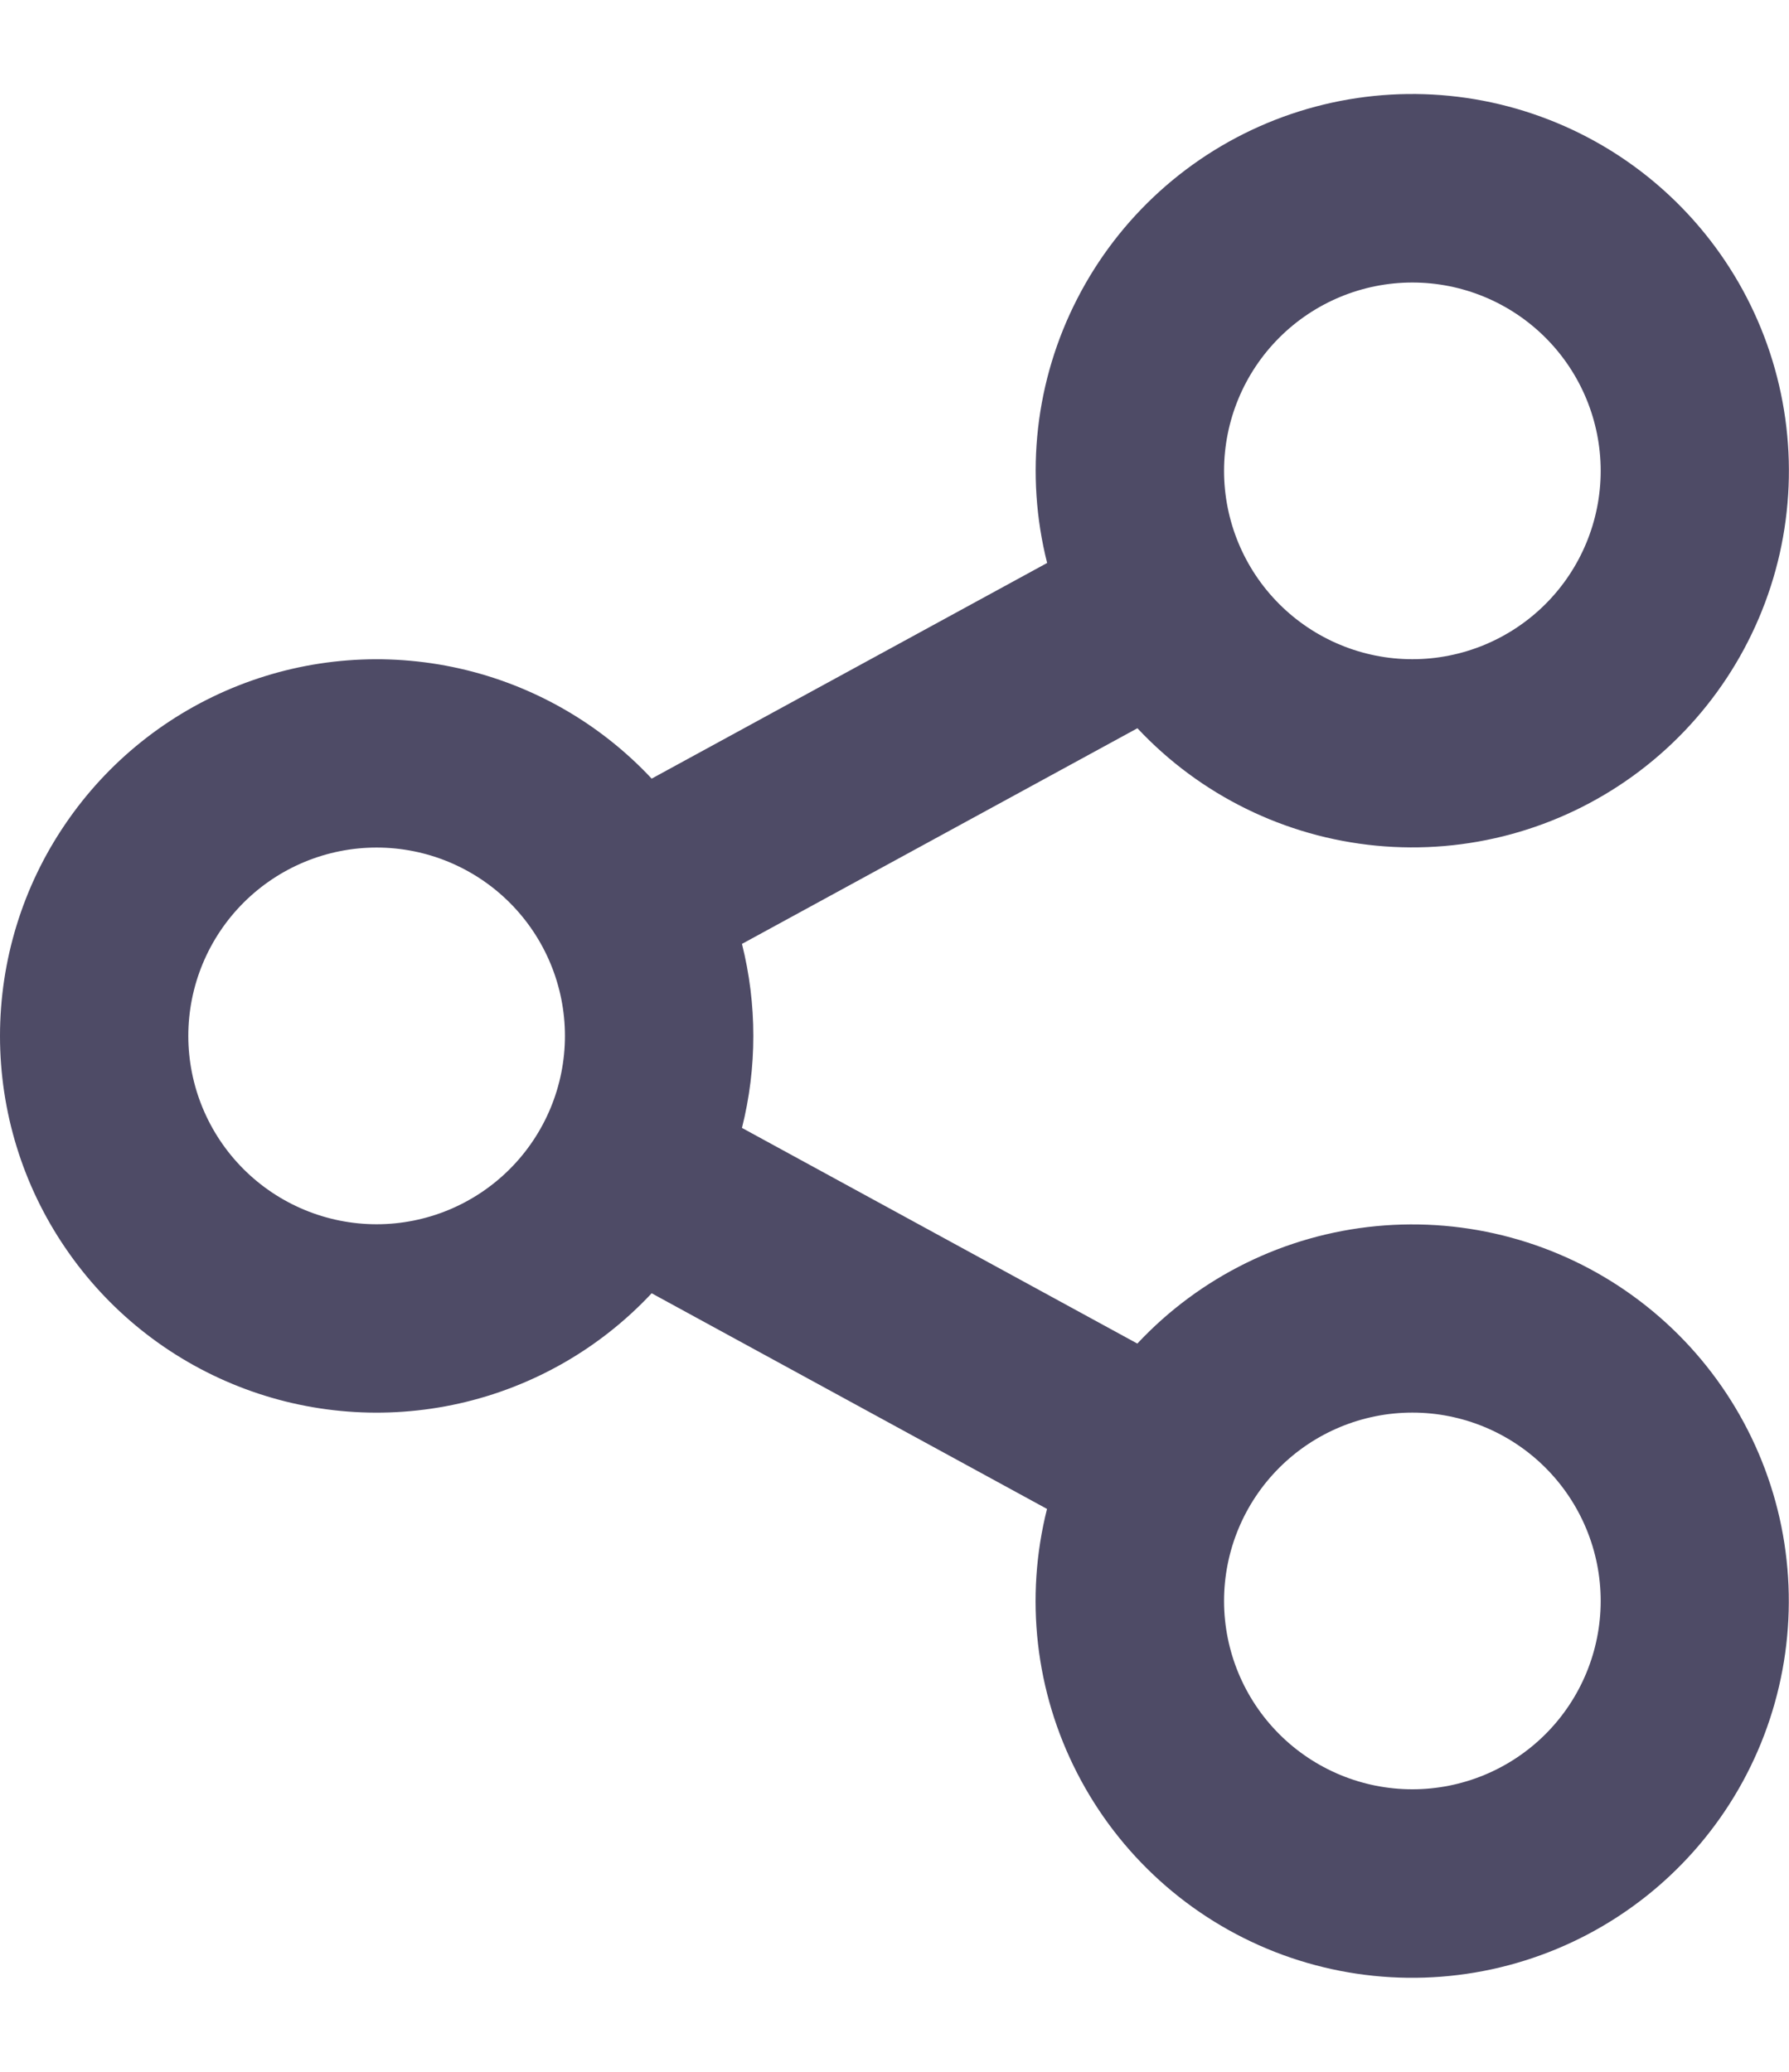 <svg width="19" height="22" viewBox="0 0 19 22" fill="#4E4B66" xmlns="http://www.w3.org/2000/svg">
    <path
        d="M11.12 16.023L6.921 13.733C6.373 14.319 5.661 14.727 4.878 14.903C4.095 15.079 3.277 15.016 2.531 14.721C1.784 14.426 1.144 13.914 0.693 13.25C0.241 12.587 -0 11.803 -0 11.001C-0 10.198 0.241 9.414 0.693 8.751C1.144 8.087 1.784 7.575 2.531 7.28C3.277 6.985 4.095 6.922 4.878 7.098C5.661 7.274 6.373 7.682 6.921 8.268L11.121 5.978C10.883 5.034 10.996 4.036 11.442 3.17C11.887 2.304 12.632 1.63 13.539 1.274C14.445 0.919 15.45 0.906 16.365 1.239C17.28 1.571 18.042 2.226 18.509 3.08C18.976 3.935 19.115 4.93 18.901 5.88C18.686 6.829 18.133 7.668 17.344 8.239C16.555 8.81 15.586 9.073 14.617 8.98C13.648 8.887 12.746 8.444 12.08 7.733L7.88 10.023C8.041 10.664 8.041 11.336 7.88 11.977L12.079 14.267C12.745 13.556 13.646 13.113 14.616 13.02C15.585 12.927 16.555 13.19 17.343 13.761C18.132 14.332 18.685 15.171 18.9 16.12C19.114 17.07 18.975 18.065 18.508 18.92C18.041 19.774 17.279 20.429 16.364 20.761C15.449 21.094 14.444 21.081 13.538 20.726C12.631 20.37 11.886 19.696 11.441 18.83C10.995 17.964 10.882 16.966 11.12 16.022V16.023ZM4 13C4.53 13 5.039 12.789 5.414 12.414C5.789 12.039 6 11.53 6 11C6 10.47 5.789 9.961 5.414 9.586C5.039 9.211 4.53 9 4 9C3.47 9 2.961 9.211 2.586 9.586C2.211 9.961 2 10.47 2 11C2 11.53 2.211 12.039 2.586 12.414C2.961 12.789 3.47 13 4 13ZM15 7C15.53 7 16.039 6.789 16.414 6.414C16.789 6.039 17 5.53 17 5C17 4.47 16.789 3.961 16.414 3.586C16.039 3.211 15.53 3 15 3C14.47 3 13.961 3.211 13.586 3.586C13.211 3.961 13 4.47 13 5C13 5.53 13.211 6.039 13.586 6.414C13.961 6.789 14.47 7 15 7ZM15 19C15.53 19 16.039 18.789 16.414 18.414C16.789 18.039 17 17.53 17 17C17 16.47 16.789 15.961 16.414 15.586C16.039 15.211 15.53 15 15 15C14.47 15 13.961 15.211 13.586 15.586C13.211 15.961 13 16.47 13 17C13 17.53 13.211 18.039 13.586 18.414C13.961 18.789 14.47 19 15 19Z" />
</svg>